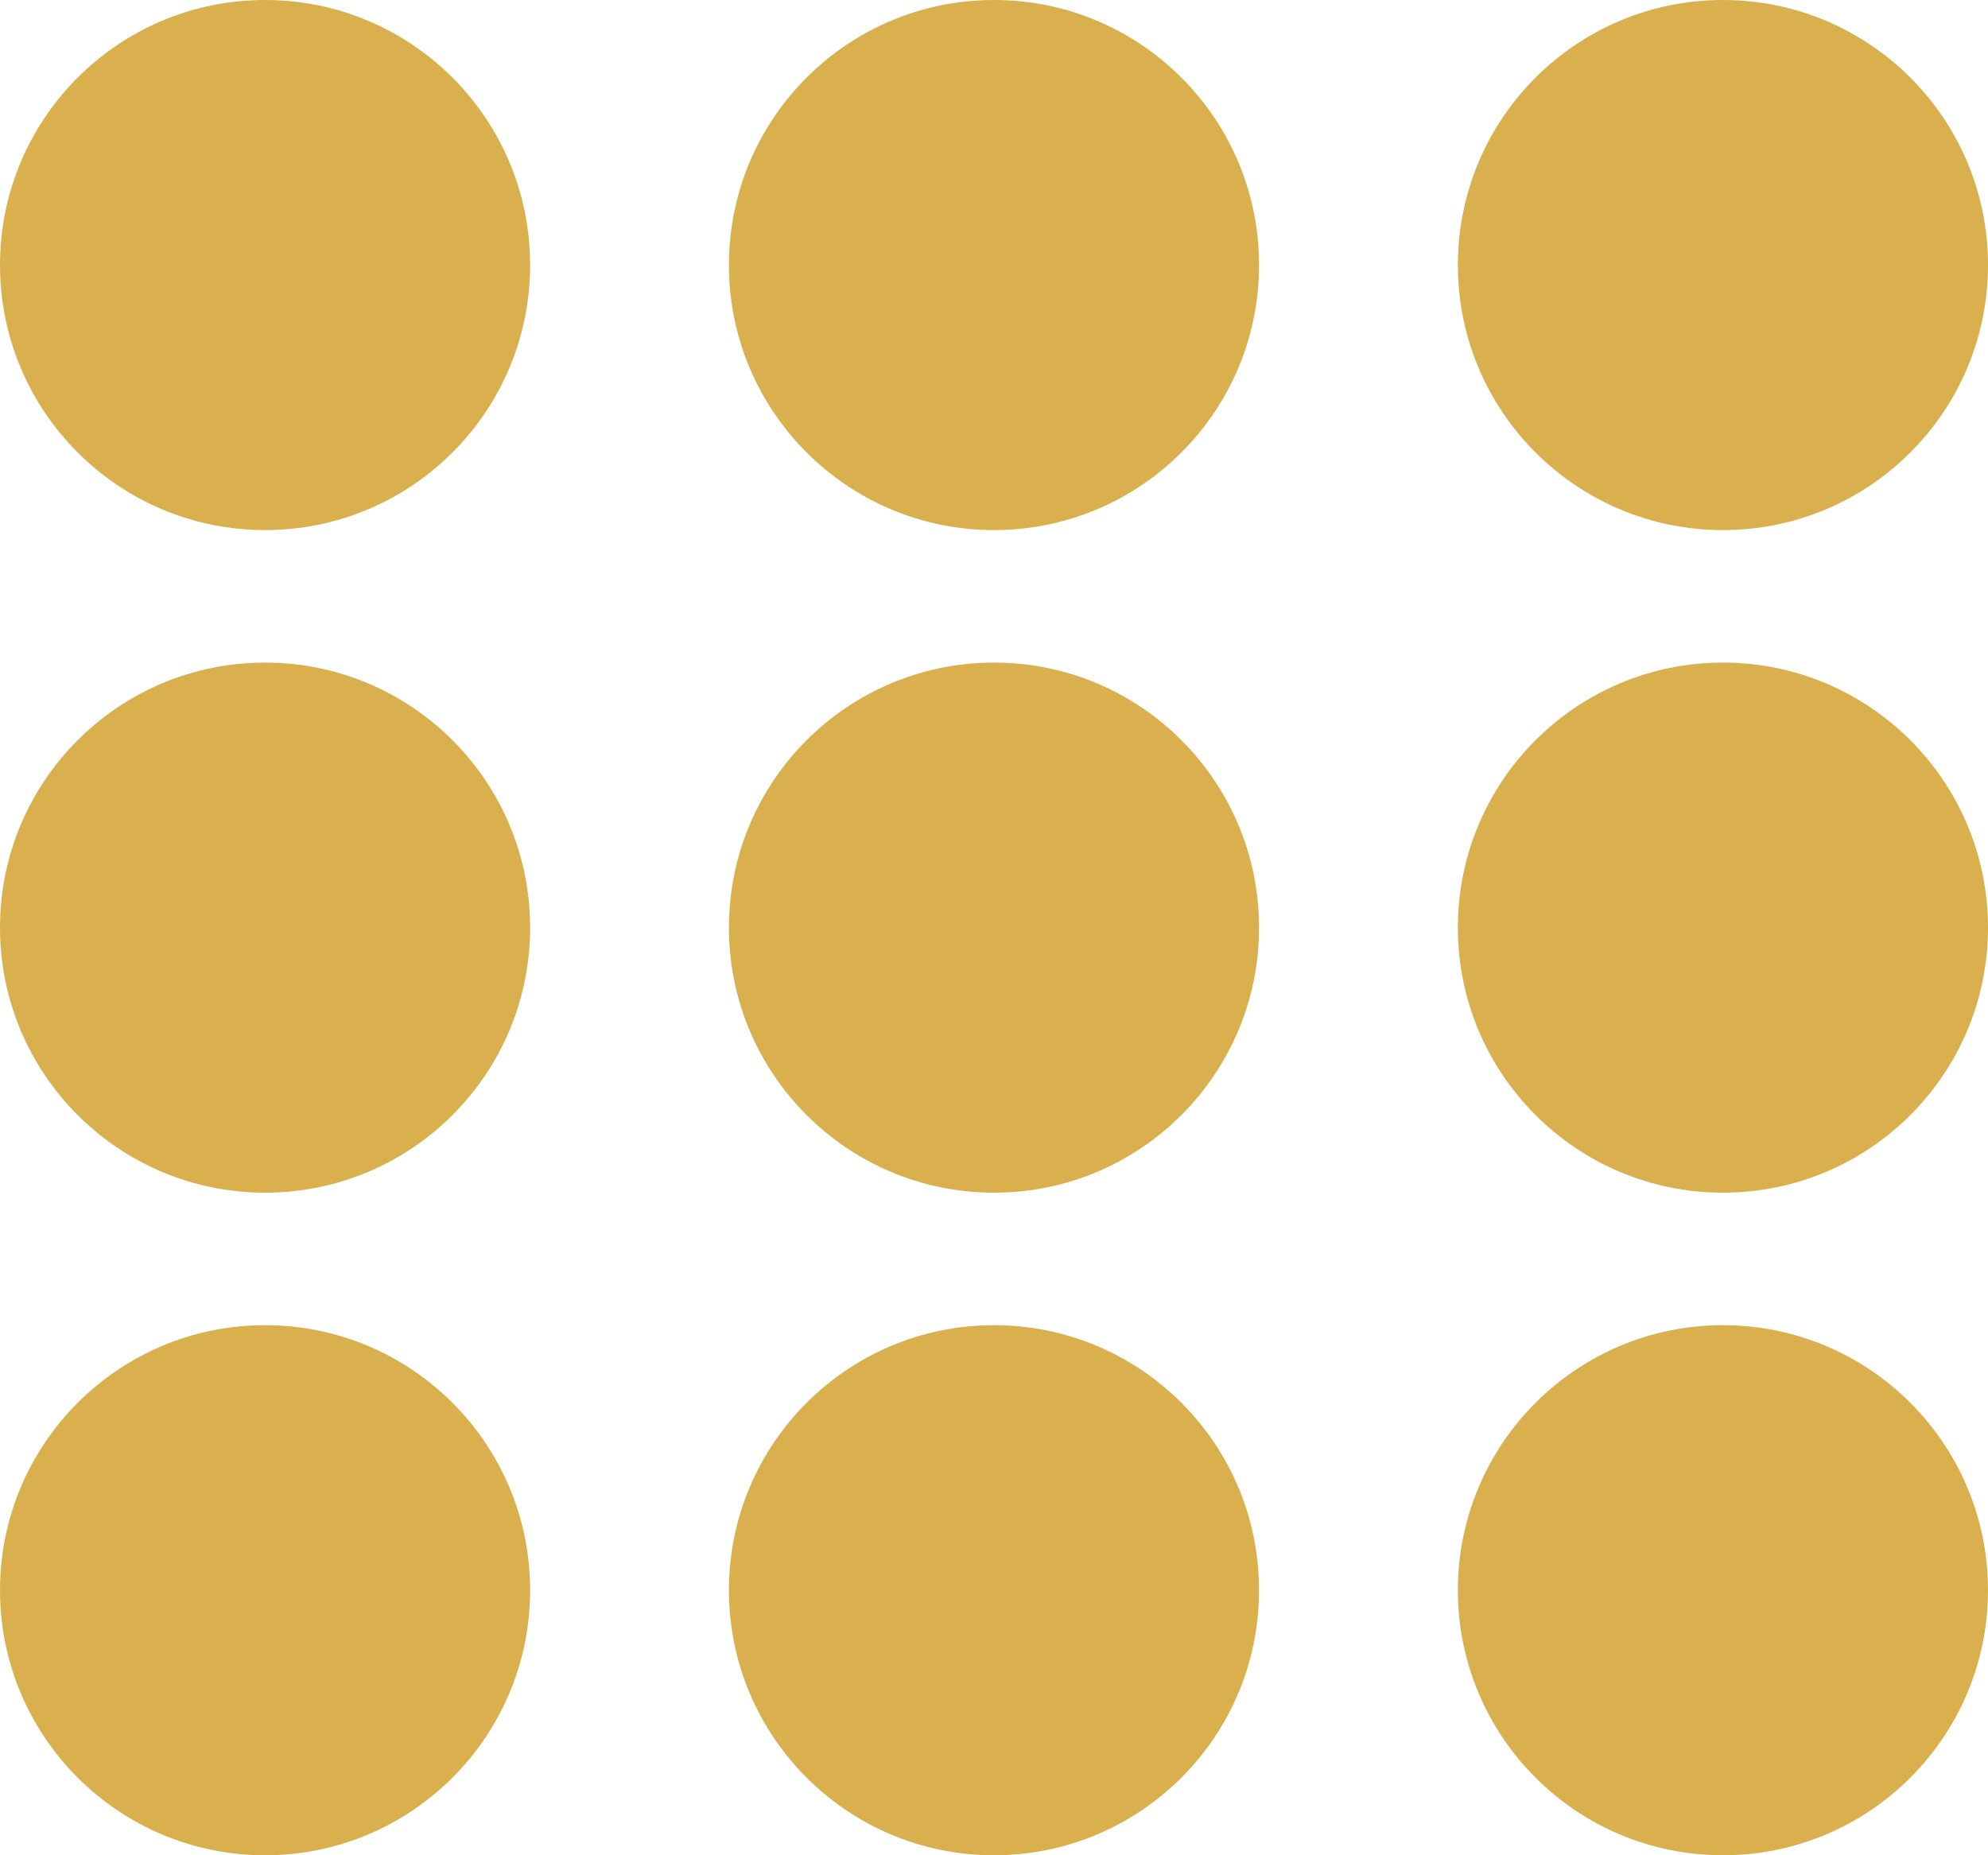 <svg width="30" height="28" viewBox="0 0 30 28" fill="none" xmlns="http://www.w3.org/2000/svg">
<circle cx="4" cy="4" r="4" fill="#D9B04D"/>
<circle cx="4" cy="24" r="4" fill="#D9B04D"/>
<circle cx="15" cy="4" r="4" fill="#D9B04D"/>
<circle cx="15" cy="24" r="4" fill="#D9B04D"/>
<circle cx="26" cy="4" r="4" fill="#D9B04D"/>
<circle cx="26" cy="24" r="4" fill="#D9B04D"/>
<circle cx="26" cy="14" r="4" fill="#D9B04D"/>
<circle cx="4" cy="14" r="4" fill="#D9B04D"/>
<circle cx="15" cy="14" r="4" fill="#D9B04D"/>
</svg>
